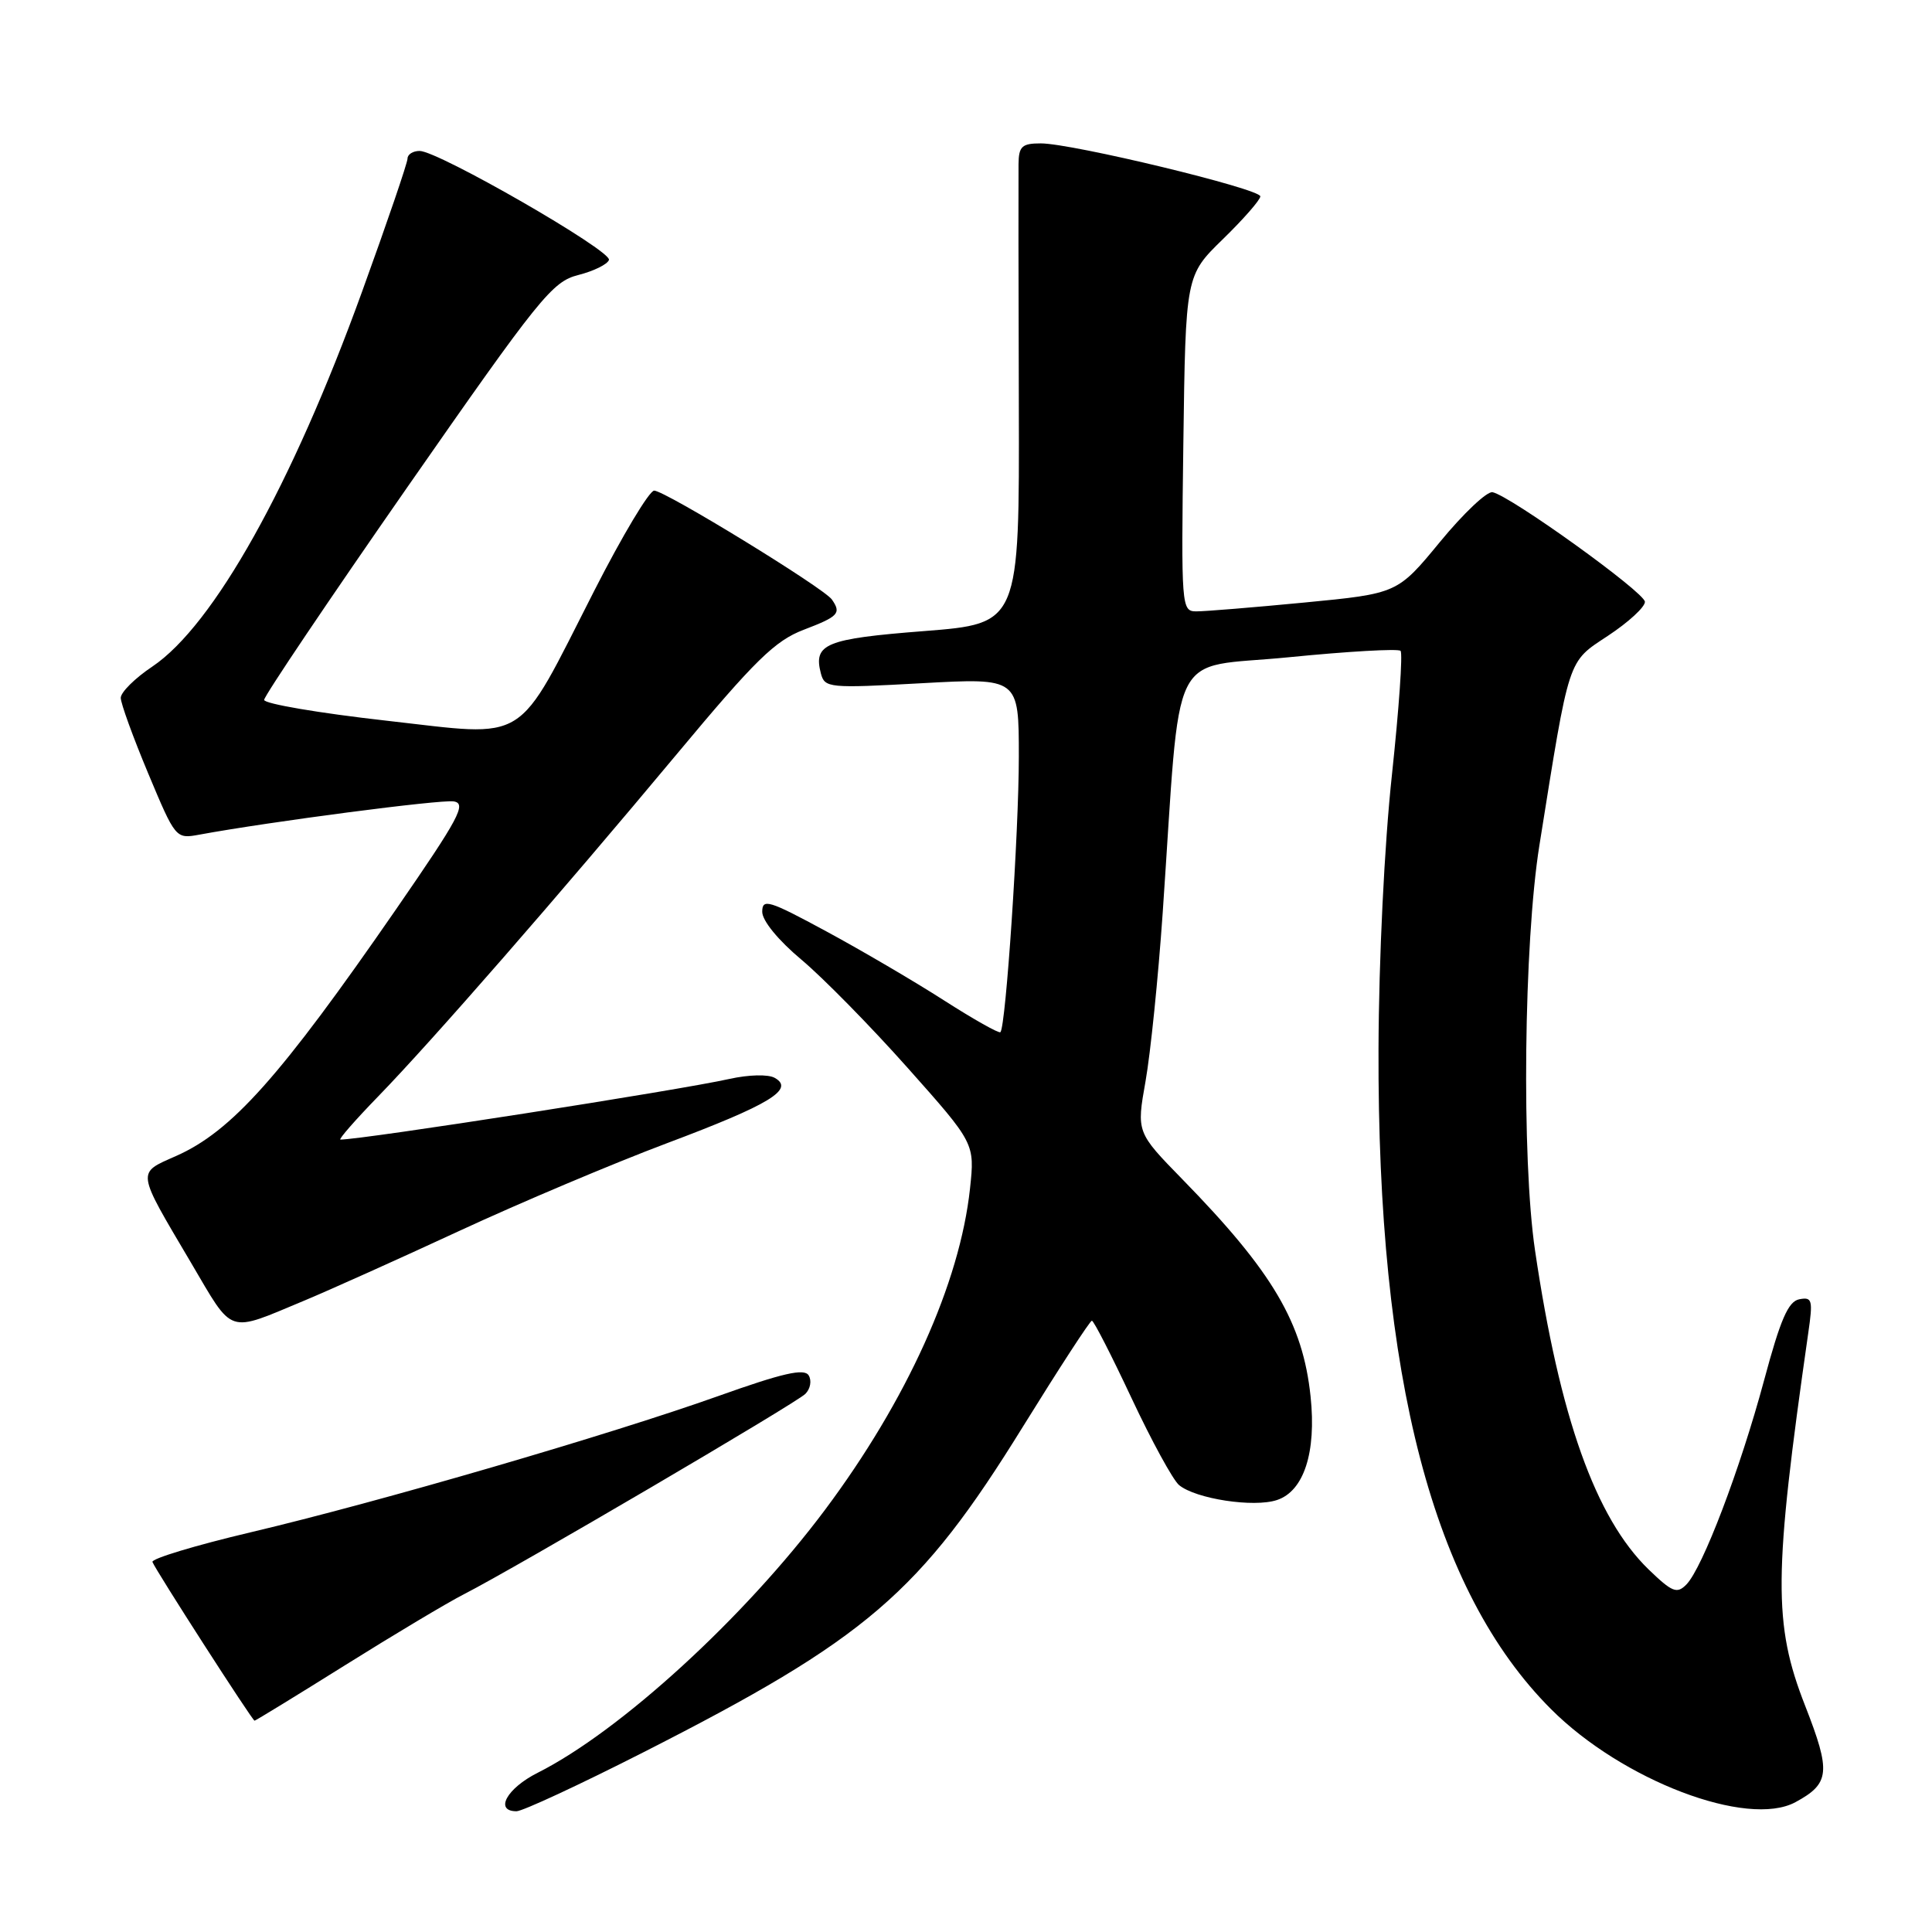 <?xml version="1.0" encoding="UTF-8" standalone="no"?>
<!DOCTYPE svg PUBLIC "-//W3C//DTD SVG 1.1//EN" "http://www.w3.org/Graphics/SVG/1.1/DTD/svg11.dtd" >
<svg xmlns="http://www.w3.org/2000/svg" xmlns:xlink="http://www.w3.org/1999/xlink" version="1.1" viewBox="0 0 256 256">
 <g >
 <path fill="currentColor"
d=" M 85.19 232.22 C 114.89 217.12 121.88 211.12 135.53 189.06 C 140.32 181.33 144.43 175.00 144.68 175.00 C 144.93 175.00 147.29 179.62 149.94 185.27 C 152.59 190.92 155.42 196.10 156.23 196.78 C 158.44 198.61 166.14 199.79 169.21 198.76 C 172.77 197.58 174.44 192.45 173.66 185.06 C 172.64 175.29 168.65 168.52 156.68 156.27 C 150.59 150.03 150.59 150.03 151.79 143.27 C 152.45 139.54 153.47 129.53 154.06 121.00 C 156.55 84.78 154.62 88.69 170.76 87.09 C 178.60 86.31 185.27 85.93 185.58 86.24 C 185.89 86.55 185.37 93.94 184.44 102.65 C 183.44 111.88 182.70 127.06 182.66 139.00 C 182.51 182.61 189.89 210.84 205.52 226.47 C 214.96 235.92 231.54 242.23 237.90 238.80 C 242.48 236.32 242.63 234.82 239.19 226.02 C 234.94 215.17 235.00 208.74 239.60 176.65 C 240.24 172.25 240.13 171.83 238.42 172.16 C 236.95 172.44 235.92 174.82 233.75 182.90 C 230.59 194.65 225.59 207.79 223.45 209.96 C 222.20 211.23 221.57 210.97 218.45 207.96 C 211.42 201.14 206.67 187.82 203.40 165.69 C 201.60 153.55 201.91 124.93 203.98 112.00 C 208.01 86.76 207.67 87.82 213.07 84.24 C 215.78 82.45 217.98 80.43 217.96 79.74 C 217.91 78.48 200.19 65.73 197.77 65.22 C 197.04 65.07 193.91 68.03 190.81 71.80 C 185.17 78.65 185.17 78.65 172.83 79.84 C 166.05 80.49 159.60 81.02 158.50 81.01 C 156.55 81.00 156.51 80.43 156.80 58.75 C 157.10 36.50 157.10 36.50 162.05 31.68 C 164.77 29.03 167.00 26.48 167.00 26.02 C 167.00 25.02 142.07 19.00 137.91 19.00 C 135.41 19.00 134.99 19.39 134.96 21.75 C 134.94 23.26 134.95 37.58 135.00 53.57 C 135.08 82.63 135.08 82.63 122.47 83.62 C 109.38 84.64 107.75 85.31 108.77 89.23 C 109.28 91.16 109.81 91.21 122.15 90.53 C 135.00 89.82 135.00 89.82 135.00 100.26 C 135.00 110.33 133.28 136.05 132.56 136.77 C 132.37 136.96 129.01 135.07 125.09 132.56 C 121.18 130.05 114.15 125.93 109.49 123.41 C 101.87 119.29 101.00 119.02 101.00 120.82 C 101.00 122.00 103.12 124.59 106.19 127.16 C 109.04 129.55 115.38 136.00 120.27 141.50 C 129.17 151.50 129.17 151.50 128.53 157.50 C 127.18 170.03 120.18 185.53 109.31 200.07 C 98.63 214.35 82.22 229.37 71.25 234.90 C 67.15 236.96 65.48 240.00 68.44 240.00 C 69.23 240.00 76.77 236.50 85.19 232.22 Z  M 45.74 220.64 C 52.21 216.59 59.30 212.35 61.50 211.23 C 68.27 207.77 105.43 185.97 106.71 184.70 C 107.38 184.04 107.58 182.93 107.15 182.24 C 106.56 181.29 103.71 181.94 95.16 184.99 C 80.78 190.11 50.27 199.01 33.20 203.04 C 25.88 204.77 20.03 206.54 20.20 206.97 C 20.64 208.10 33.44 228.00 33.73 228.00 C 33.86 228.00 39.27 224.69 45.74 220.64 Z  M 40.41 172.30 C 43.66 170.94 52.89 166.80 60.91 163.08 C 68.94 159.36 81.28 154.15 88.35 151.49 C 102.01 146.36 105.35 144.33 102.65 142.82 C 101.78 142.33 99.20 142.40 96.67 142.96 C 89.89 144.48 48.07 151.00 45.11 151.00 C 44.81 151.00 47.07 148.41 50.14 145.25 C 57.21 137.97 73.97 118.76 89.75 99.84 C 100.06 87.47 102.69 84.90 106.49 83.45 C 111.12 81.68 111.50 81.27 110.23 79.44 C 109.18 77.92 88.09 65.00 86.68 65.01 C 86.03 65.02 82.46 70.98 78.75 78.26 C 68.19 98.97 70.31 97.64 51.17 95.49 C 42.28 94.49 35.00 93.25 35.00 92.74 C 35.00 92.23 43.53 79.56 53.95 64.59 C 71.53 39.35 73.18 37.31 76.63 36.44 C 78.67 35.92 80.50 35.02 80.69 34.44 C 81.08 33.24 58.07 20.00 55.60 20.00 C 54.72 20.00 54.00 20.46 54.00 21.01 C 54.00 21.57 51.29 29.51 47.97 38.66 C 38.67 64.34 28.30 82.86 20.19 88.32 C 17.88 89.86 16.00 91.73 16.00 92.47 C 16.00 93.20 17.64 97.71 19.64 102.49 C 23.25 111.11 23.29 111.17 26.39 110.60 C 35.78 108.87 58.37 105.92 60.11 106.19 C 61.87 106.46 60.86 108.35 52.47 120.50 C 37.13 142.70 30.69 149.92 23.32 153.18 C 18.09 155.50 18.01 154.96 25.27 167.25 C 31.03 177.01 29.95 176.65 40.41 172.30 Z "/>
</g>
</svg>